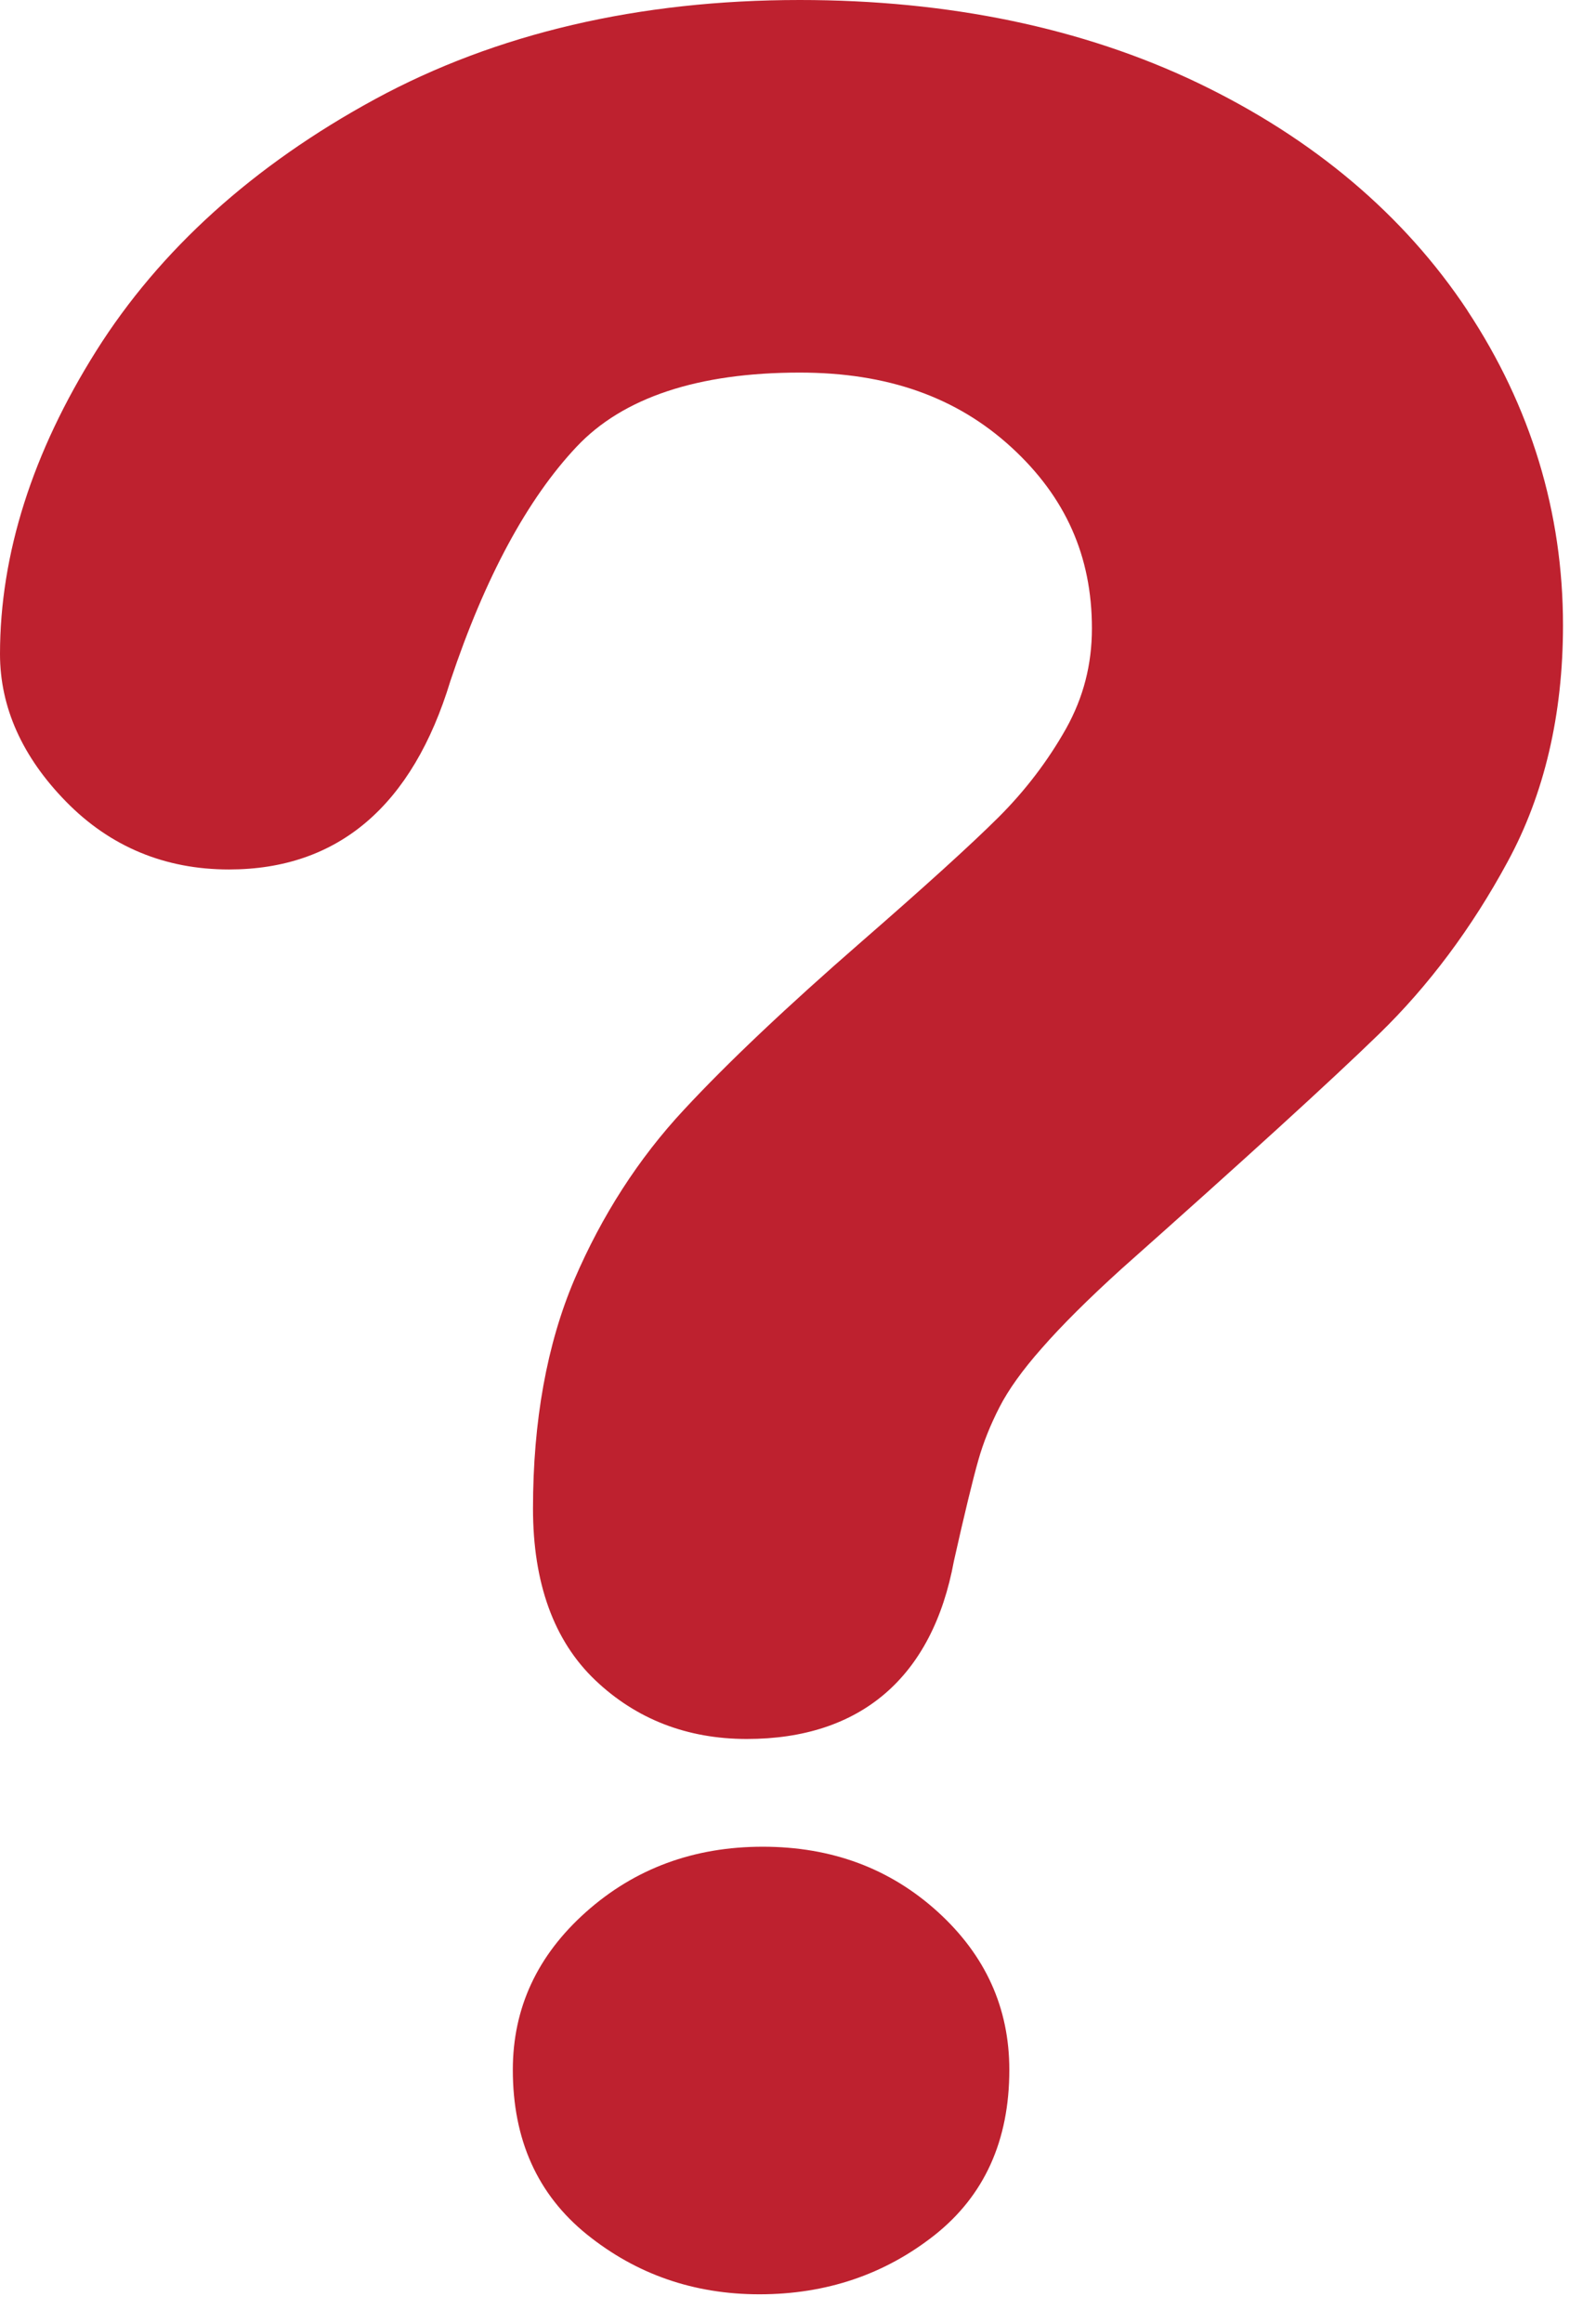 <svg width="44" height="64" viewBox="0 0 44 64" fill="none" xmlns="http://www.w3.org/2000/svg">
<path d="M21.03 50.873C19.128 50.873 17.503 51.473 16.158 52.669C14.814 53.865 14.138 55.313 14.138 57.02C14.138 58.943 14.818 60.453 16.176 61.551C17.538 62.649 19.124 63.203 20.937 63.203C22.78 63.203 24.388 62.657 25.764 61.574C27.139 60.485 27.826 58.969 27.826 57.019C27.826 55.312 27.169 53.864 25.854 52.668C24.539 51.474 22.933 50.873 21.027 50.873M40.458 8.557C38.708 5.919 36.207 3.81 33.02 2.282C29.851 0.768 26.16 0 22.046 0C17.617 0 13.675 0.92 10.335 2.734C6.991 4.551 4.407 6.883 2.655 9.663C0.895 12.458 0 15.268 0 18.018C0 19.485 0.616 20.855 1.824 22.086C3.038 23.325 4.548 23.952 6.312 23.952C9.322 23.952 11.373 22.198 12.417 18.758C13.368 15.913 14.541 13.743 15.897 12.306C17.173 10.951 19.243 10.264 22.046 10.264C24.464 10.264 26.372 10.937 27.886 12.325C29.377 13.693 30.103 15.323 30.103 17.309C30.103 18.312 29.867 19.213 29.394 20.065C28.891 20.959 28.264 21.78 27.531 22.511C26.756 23.282 25.477 24.439 23.729 25.96C21.693 27.732 20.05 29.284 18.854 30.573C17.604 31.913 16.591 33.488 15.834 35.252C15.078 37.029 14.694 39.149 14.694 41.557C14.694 43.612 15.271 45.203 16.411 46.286C17.539 47.359 18.944 47.905 20.589 47.905C23.734 47.905 25.71 46.198 26.298 43.004C26.596 41.676 26.822 40.749 26.972 40.222C27.108 39.742 27.305 39.249 27.558 38.758C27.804 38.279 28.193 37.737 28.718 37.144C29.265 36.518 30.004 35.783 30.91 34.962C34.299 31.953 36.69 29.776 38.016 28.487C39.384 27.159 40.577 25.562 41.562 23.742C42.576 21.88 43.09 19.687 43.09 17.229C43.092 14.12 42.203 11.199 40.453 8.553" fill="#BE212F"/>
</svg>
